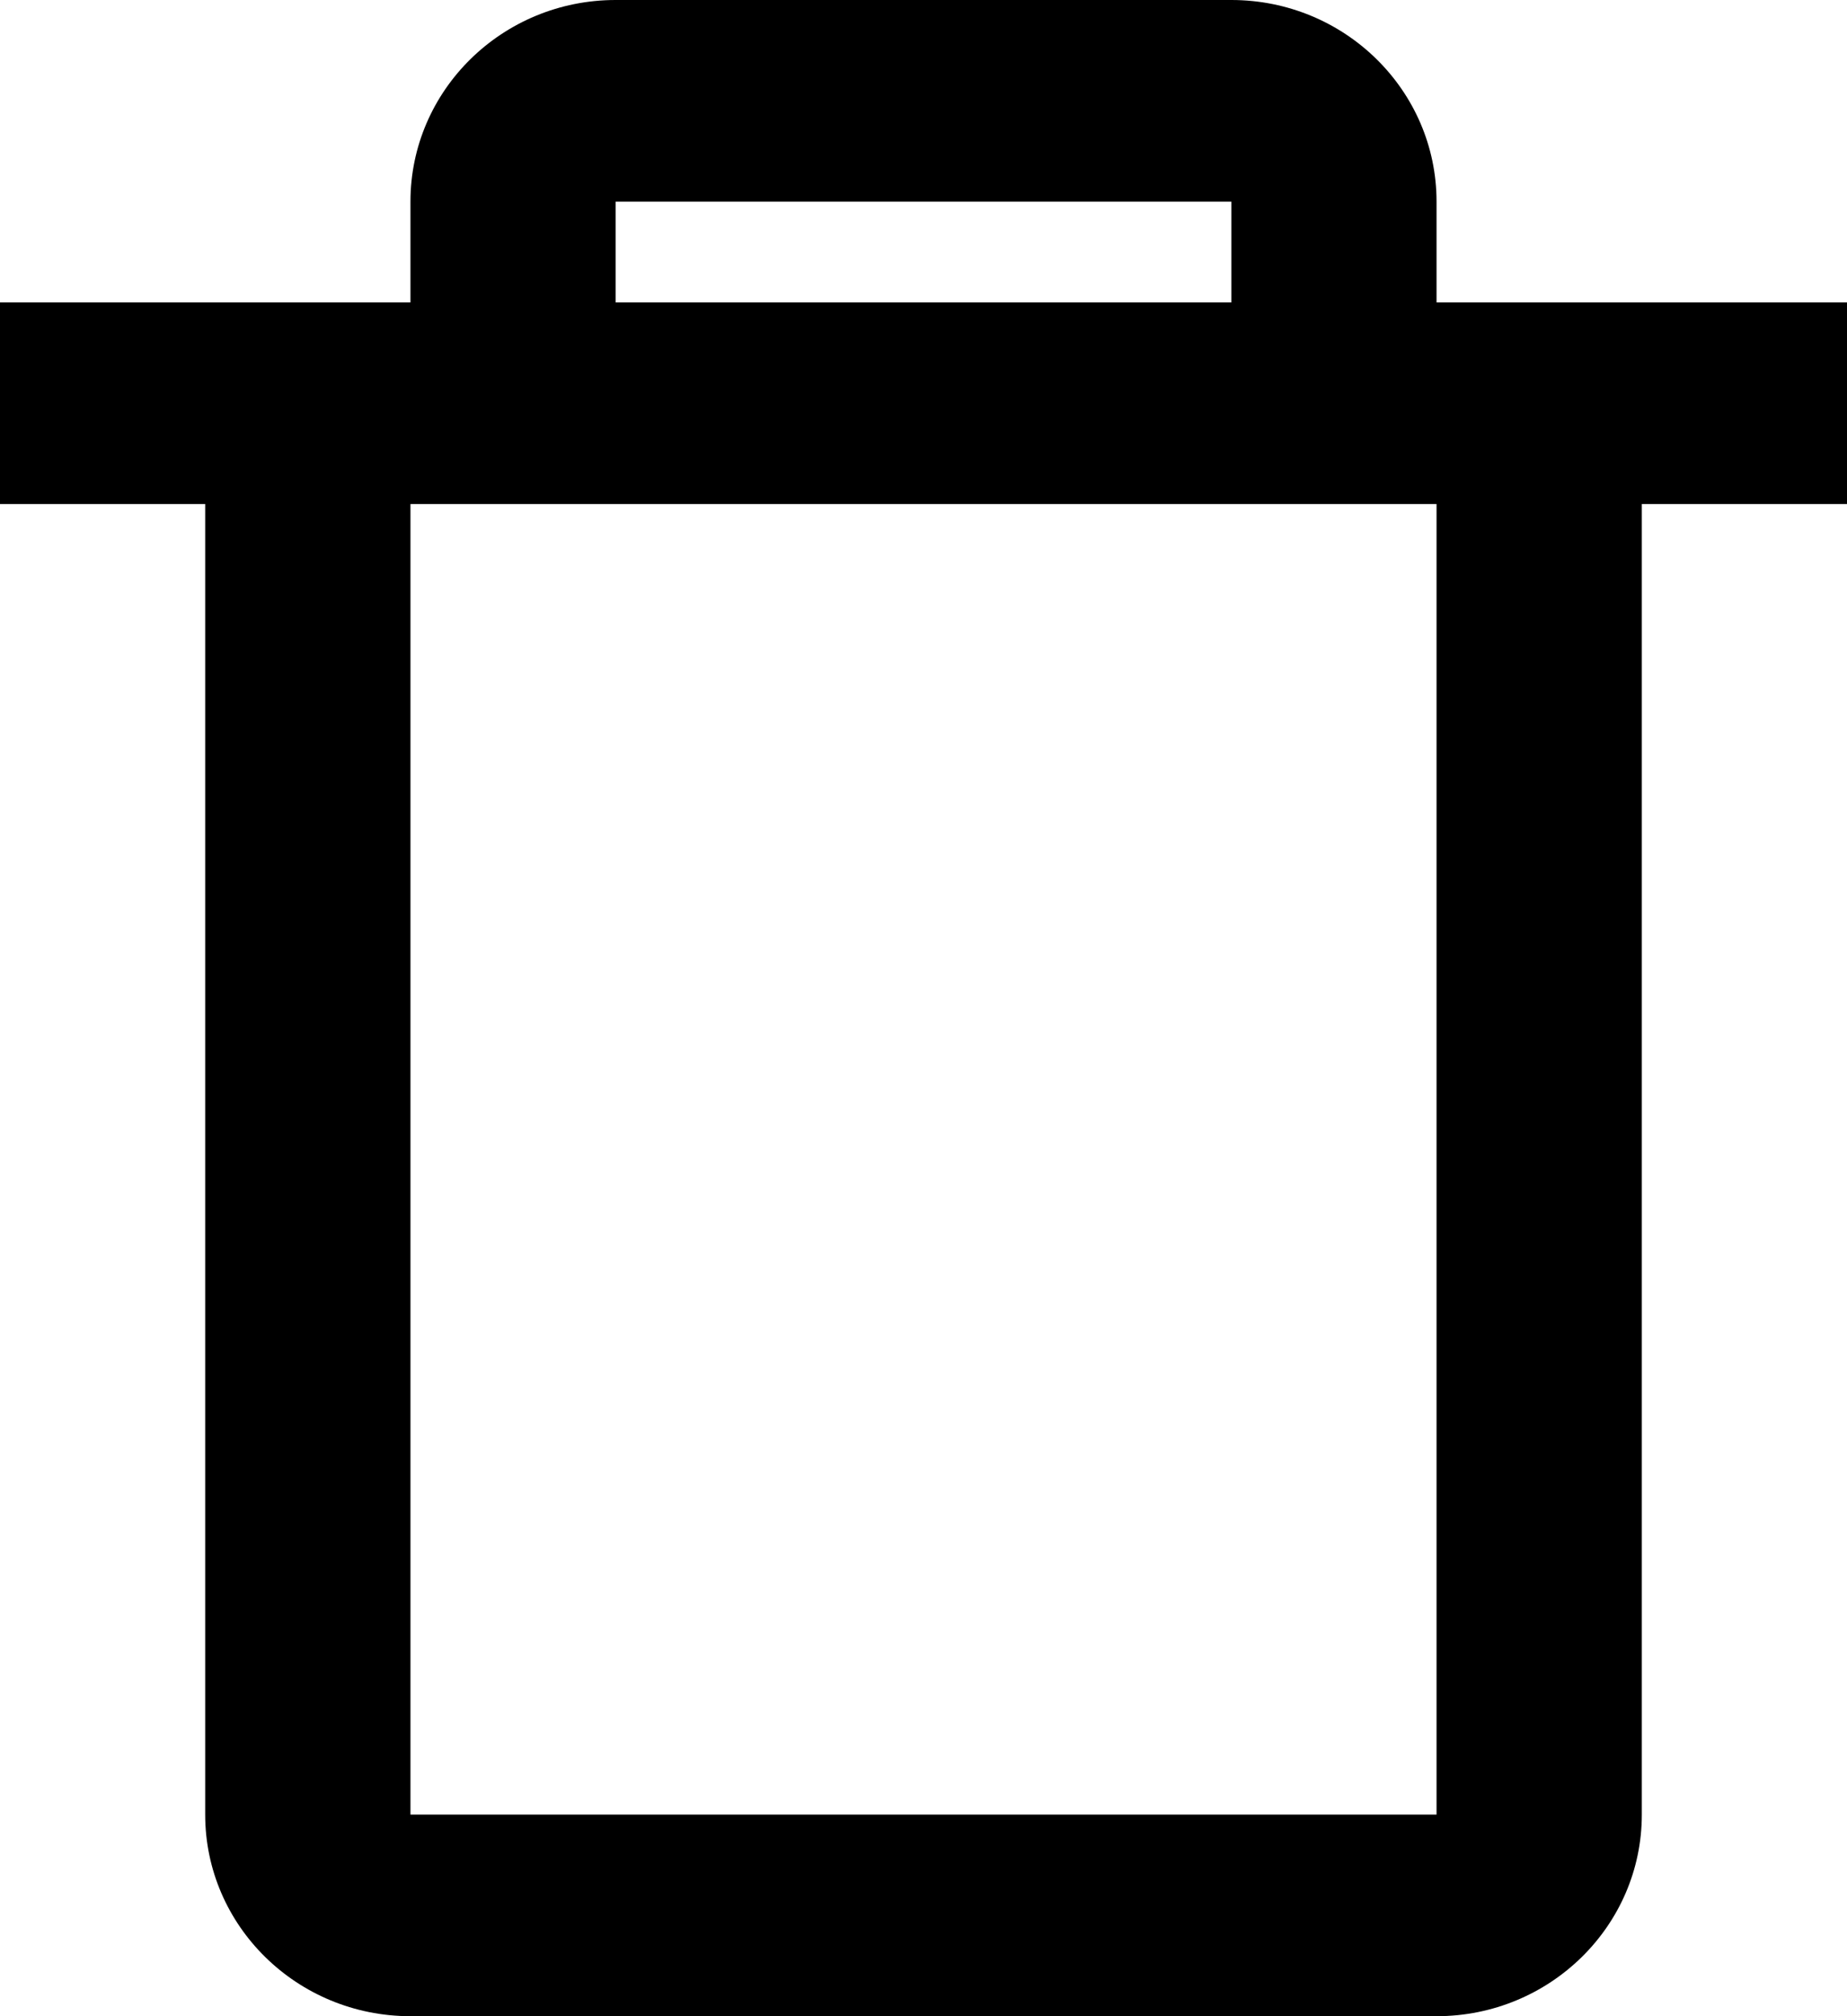 <svg width="22" height="24" viewBox="0 0 22 24" xmlns="http://www.w3.org/2000/svg">
    <path d="M17.111 24H4.889C3.539 24 2.444 22.925 2.444 21.6V6H0V3.6H4.889V2.4C4.889 1.075 5.983 0 7.333 0H14.667C16.017 0 17.111 1.075 17.111 2.4V3.6H22V6H19.556V21.6C19.556 22.925 18.461 24 17.111 24ZM4.889 6V21.6H17.111V6H4.889ZM7.333 2.4V3.6H14.667V2.4H7.333Z"/>
</svg>
